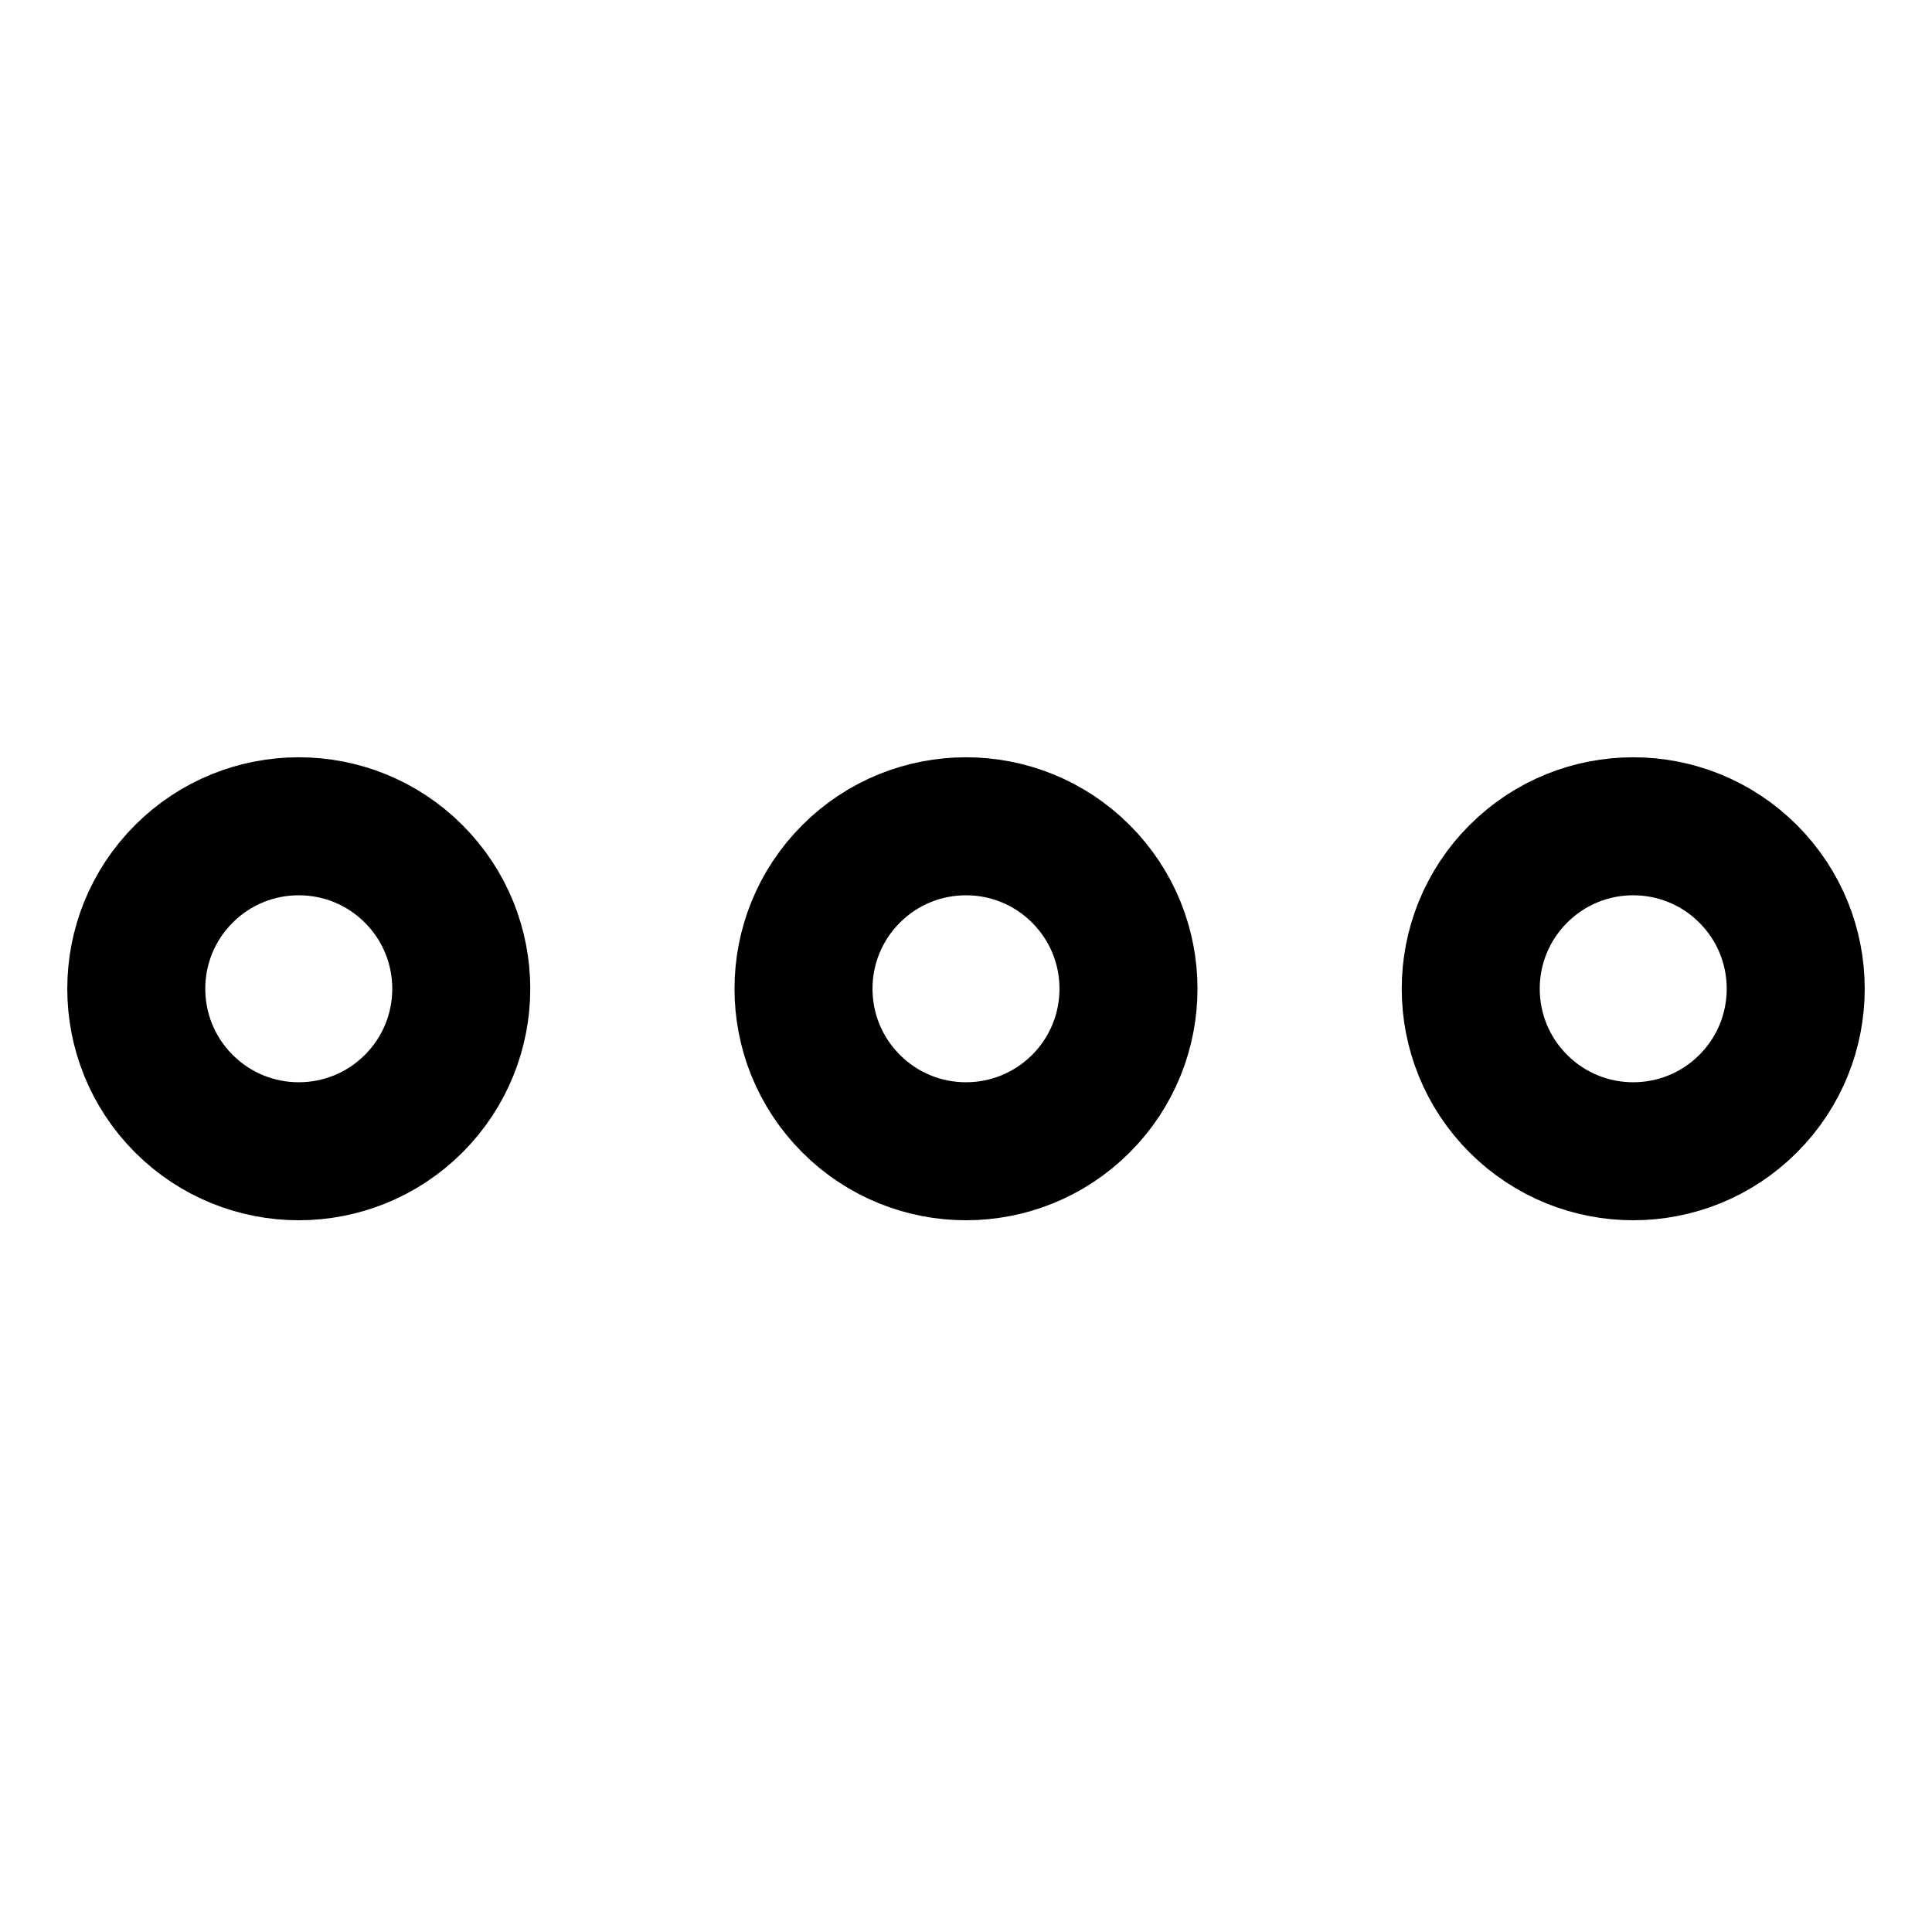 <svg width="24" height="24" viewBox="0 0 28 28" fill="none" xmlns="http://www.w3.org/2000/svg" stroke-width="2" stroke-linecap="round" stroke-linejoin="round" stroke="#000000"><circle cx="4.33" cy="14.33" r="2.355" transform="rotate(45 4.33 14.33)"></circle><circle cx="14" cy="14.33" r="2.355" transform="rotate(45 14 14.33)"></circle><circle cx="23.67" cy="14.33" r="2.355" transform="rotate(45 23.67 14.33)"></circle></svg>